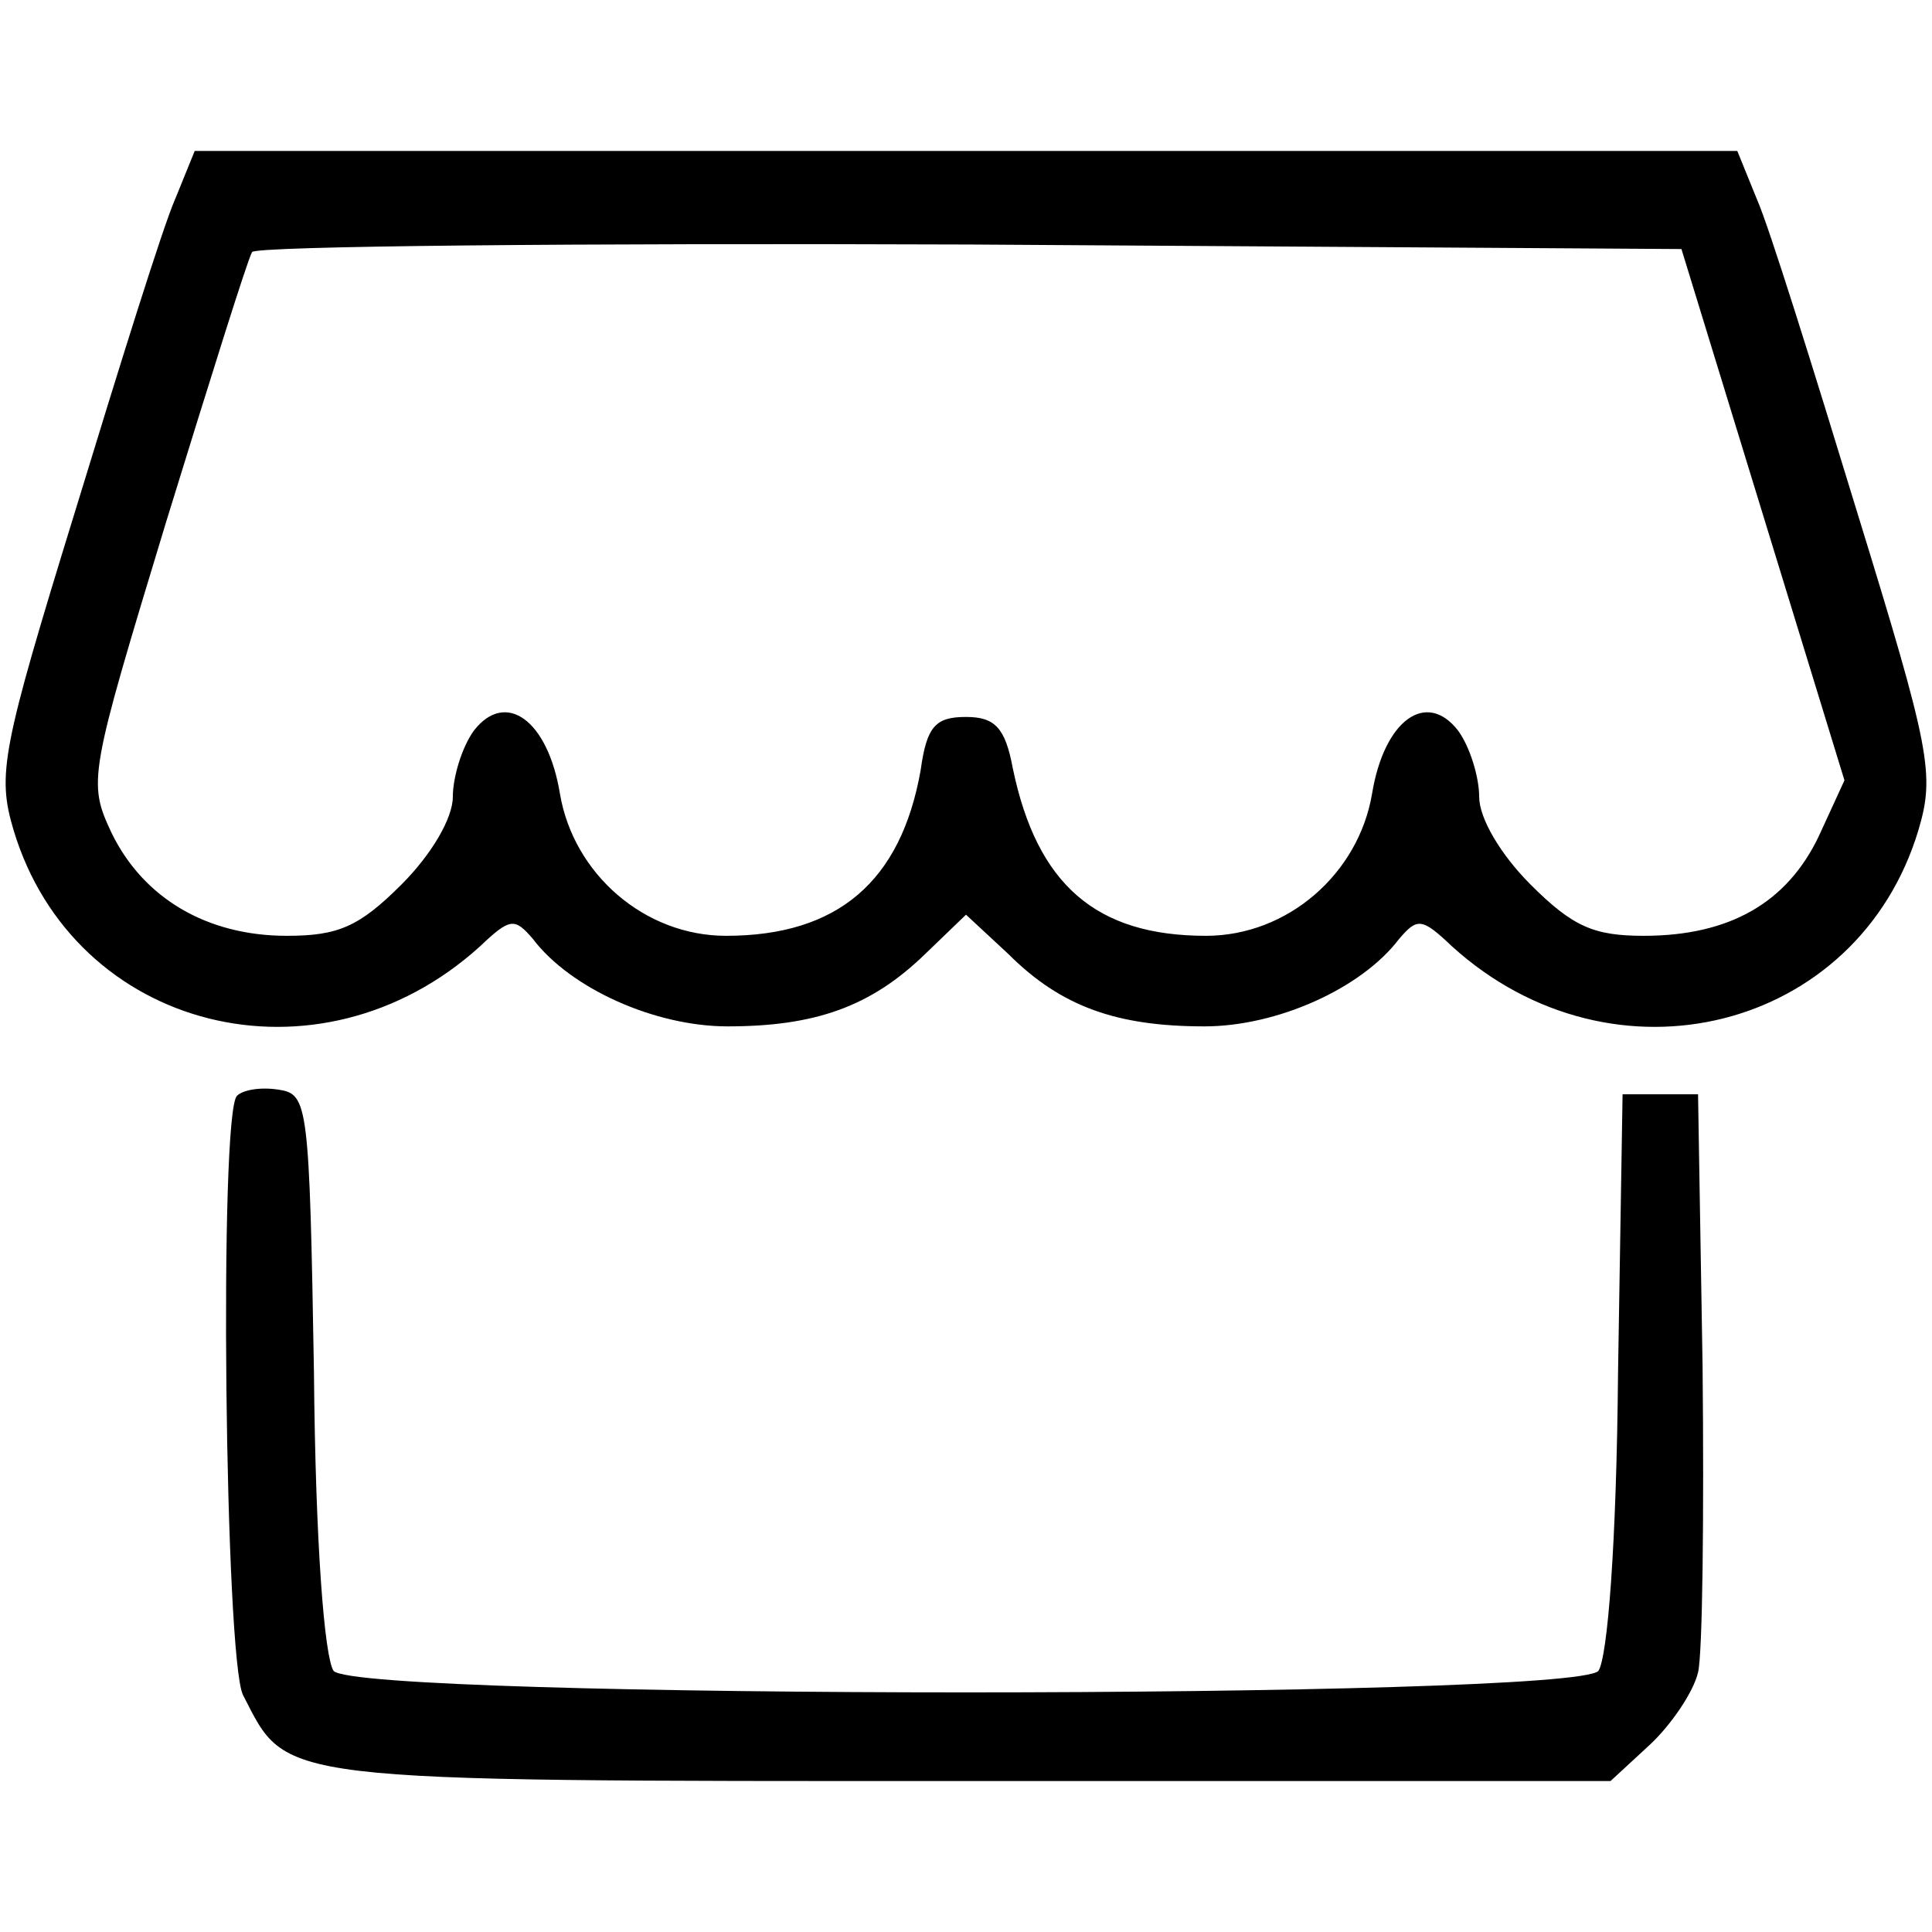 <?xml version="1.0" standalone="no"?>
<!DOCTYPE svg PUBLIC "-//W3C//DTD SVG 20010904//EN"
 "http://www.w3.org/TR/2001/REC-SVG-20010904/DTD/svg10.dtd">
<svg version="1.0" xmlns="http://www.w3.org/2000/svg"
 width="128pt" height="128pt" viewBox="0 0 128 128"
 preserveAspectRatio="xMidYMid meet">
<g transform="translate(0,128) scale(0.1,-0.1)"
fill="#000000" stroke="none">
<path d="M116 1148 c-8 -18 -37 -111 -66 -206 -49 -159 -52 -175 -41 -212 40
-133 202 -174 309 -77 20 19 23 19 35 5 25 -33 81 -58 129 -58 58 0 95 13 131
48 l27 26 28 -26 c35 -35 72 -48 130 -48 48 0 104 25 129 58 12 14 15 14 35
-5 107 -97 269 -56 309 77 11 37 8 53 -41 212 -29 95 -58 188 -66 206 l-13 32
-511 0 -511 0 -13 -32z m1052 -209 l54 -176 -17 -37 c-21 -44 -59 -66 -116
-66 -33 0 -47 6 -75 34 -20 20 -34 44 -34 58 0 13 -6 33 -14 44 -21 27 -49 7
-57 -42 -9 -53 -56 -94 -110 -94 -73 0 -112 34 -128 111 -5 27 -12 34 -31 34
-20 0 -26 -6 -30 -35 -13 -74 -55 -110 -129 -110 -54 0 -101 41 -110 94 -8 49
-36 69 -57 42 -8 -11 -14 -31 -14 -44 0 -14 -14 -38 -34 -58 -28 -28 -42 -34
-76 -34 -53 0 -95 25 -116 68 -16 34 -15 38 36 206 29 94 54 174 57 179 2 4
216 6 476 5 l471 -3 54 -176z"/>
<path d="M157 554 c-12 -12 -8 -373 4 -397 30 -58 16 -57 480 -57 l426 0 26
24 c14 13 29 35 32 48 3 12 4 104 3 203 l-3 180 -25 0 -25 0 -3 -184 c-1 -115
-7 -189 -13 -198 -17 -19 -821 -19 -838 0 -6 9 -12 83 -13 198 -3 177 -4 184
-23 187 -12 2 -24 0 -28 -4z"/>
</g>
</svg>
